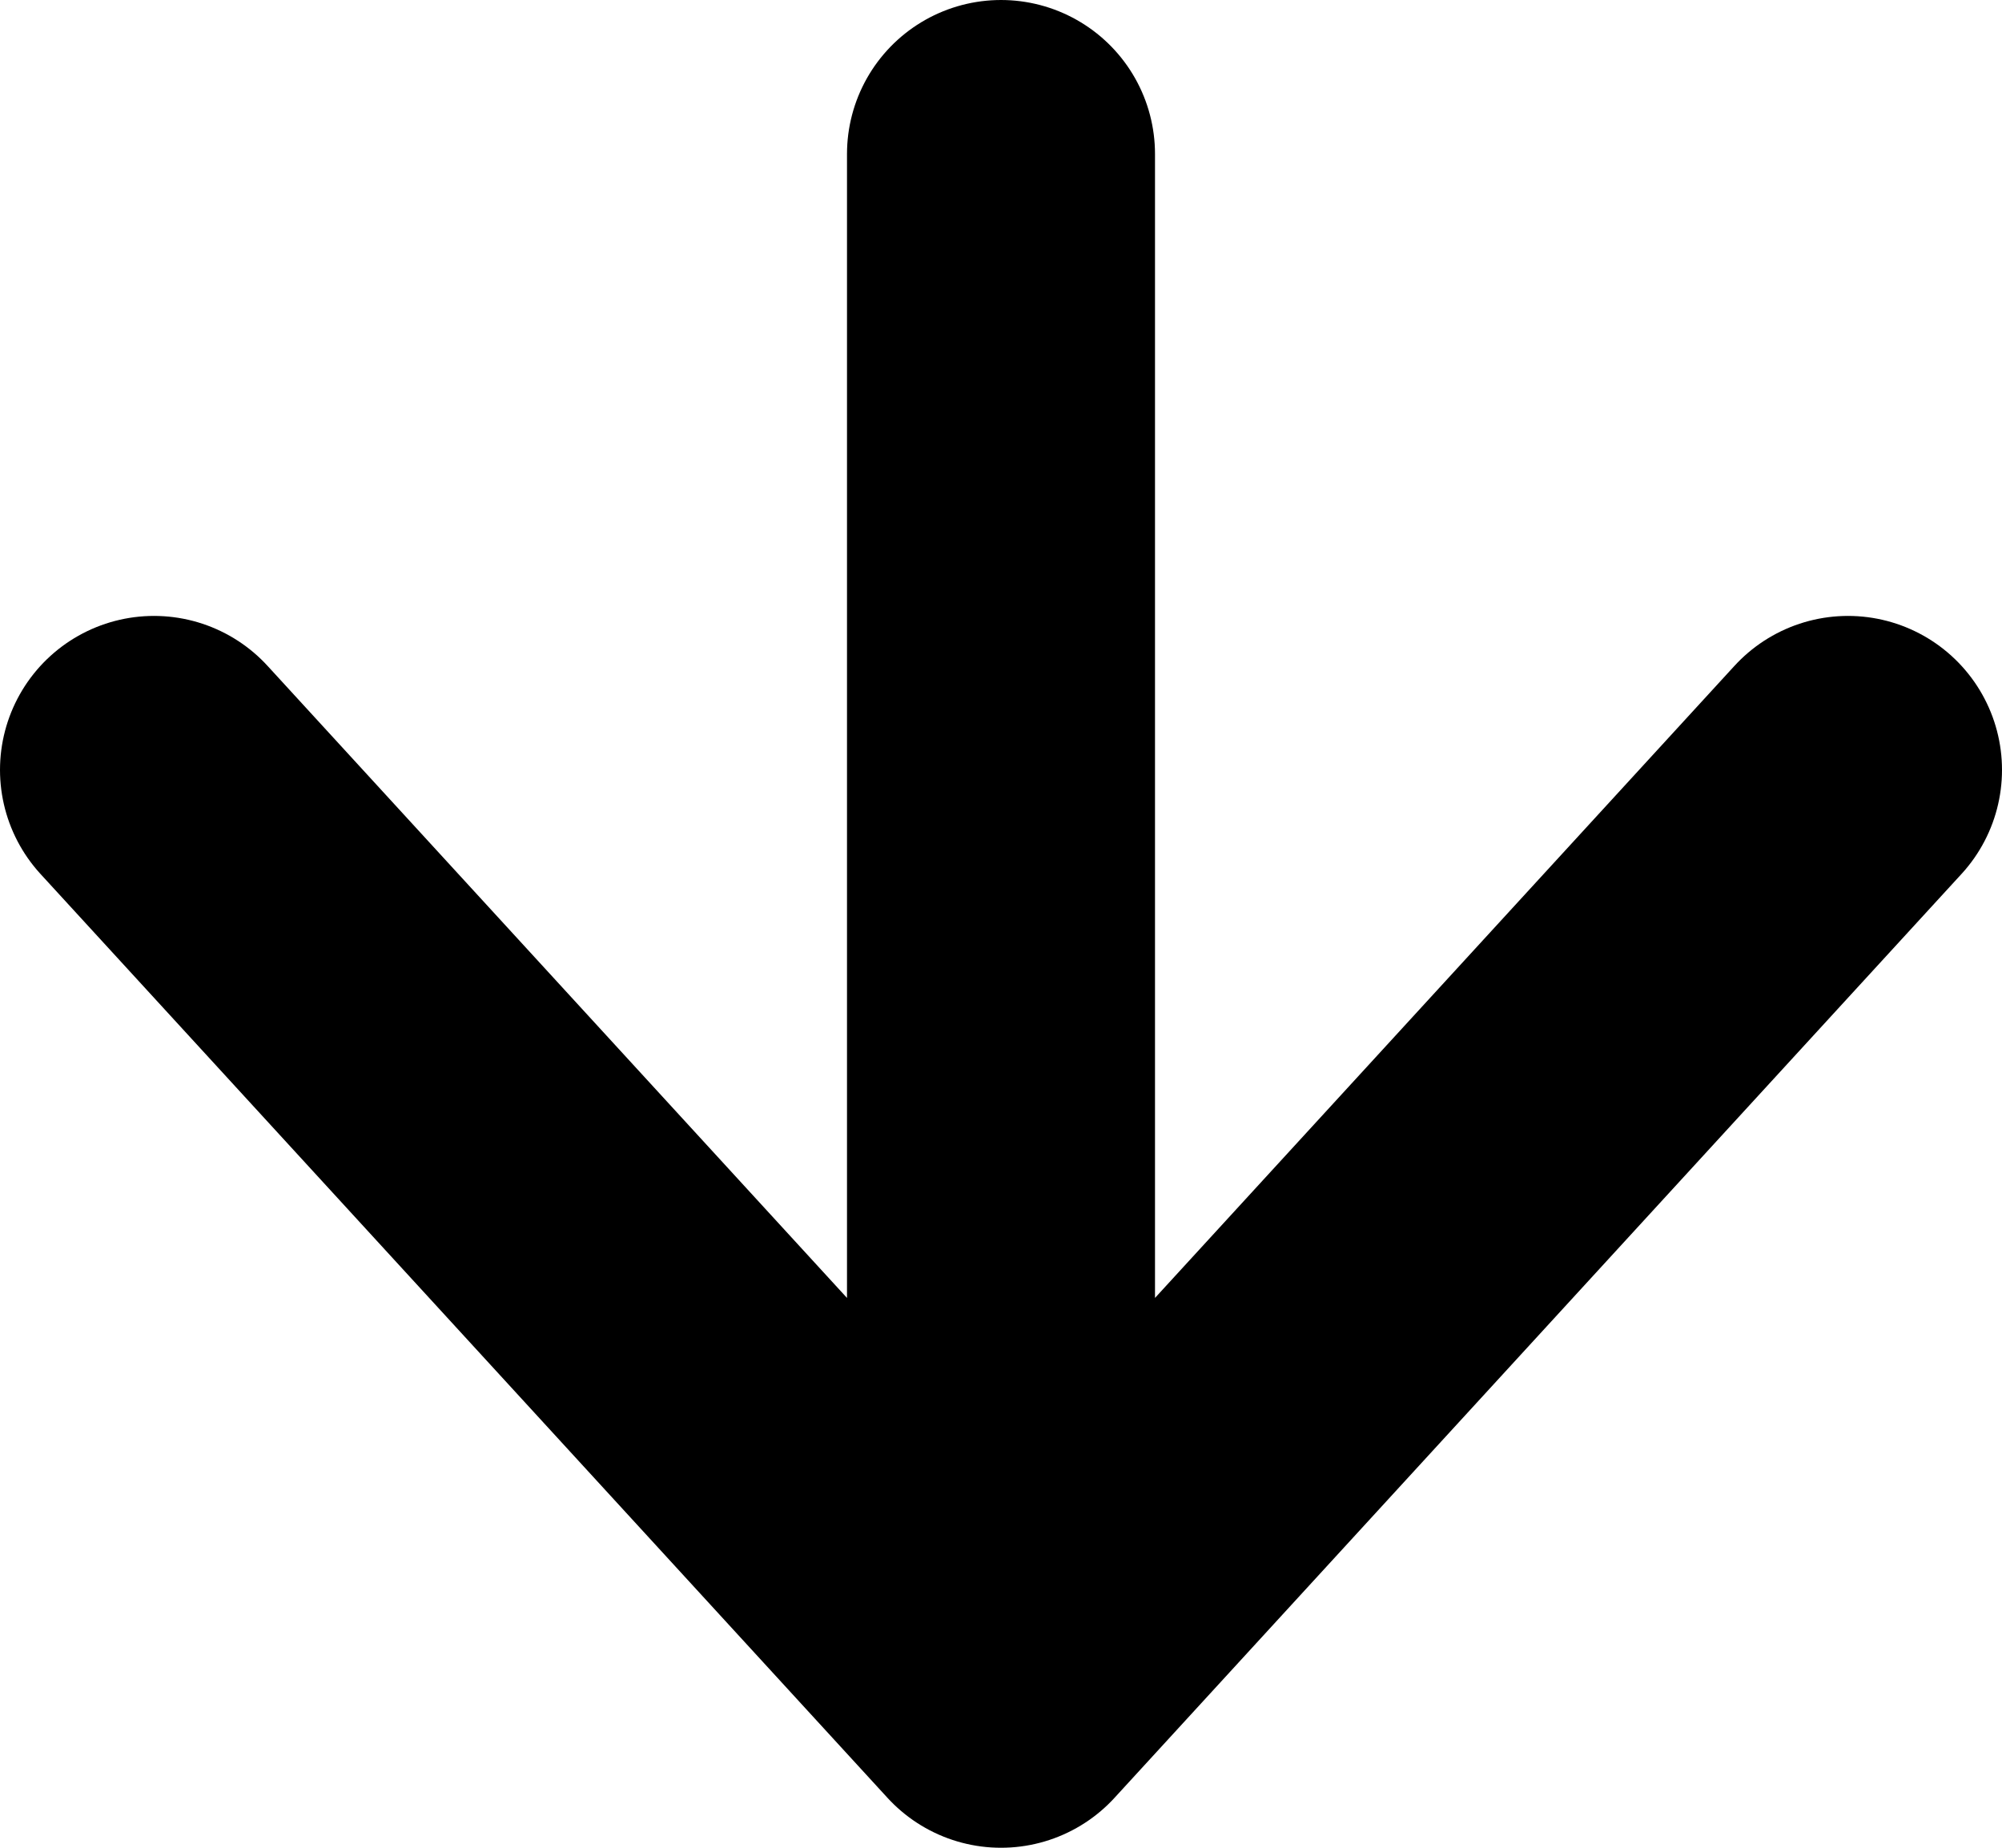 <svg xmlns="http://www.w3.org/2000/svg" viewBox="-0.5 0.5 13 12"><path fill="none" stroke="#000000" stroke-width="2" stroke-linecap="round" stroke-linejoin="round" stroke-miterlimit="10" d="M11.5 5.5l-5.5 6-5.5-6m5.5 6v-10"/></svg>
